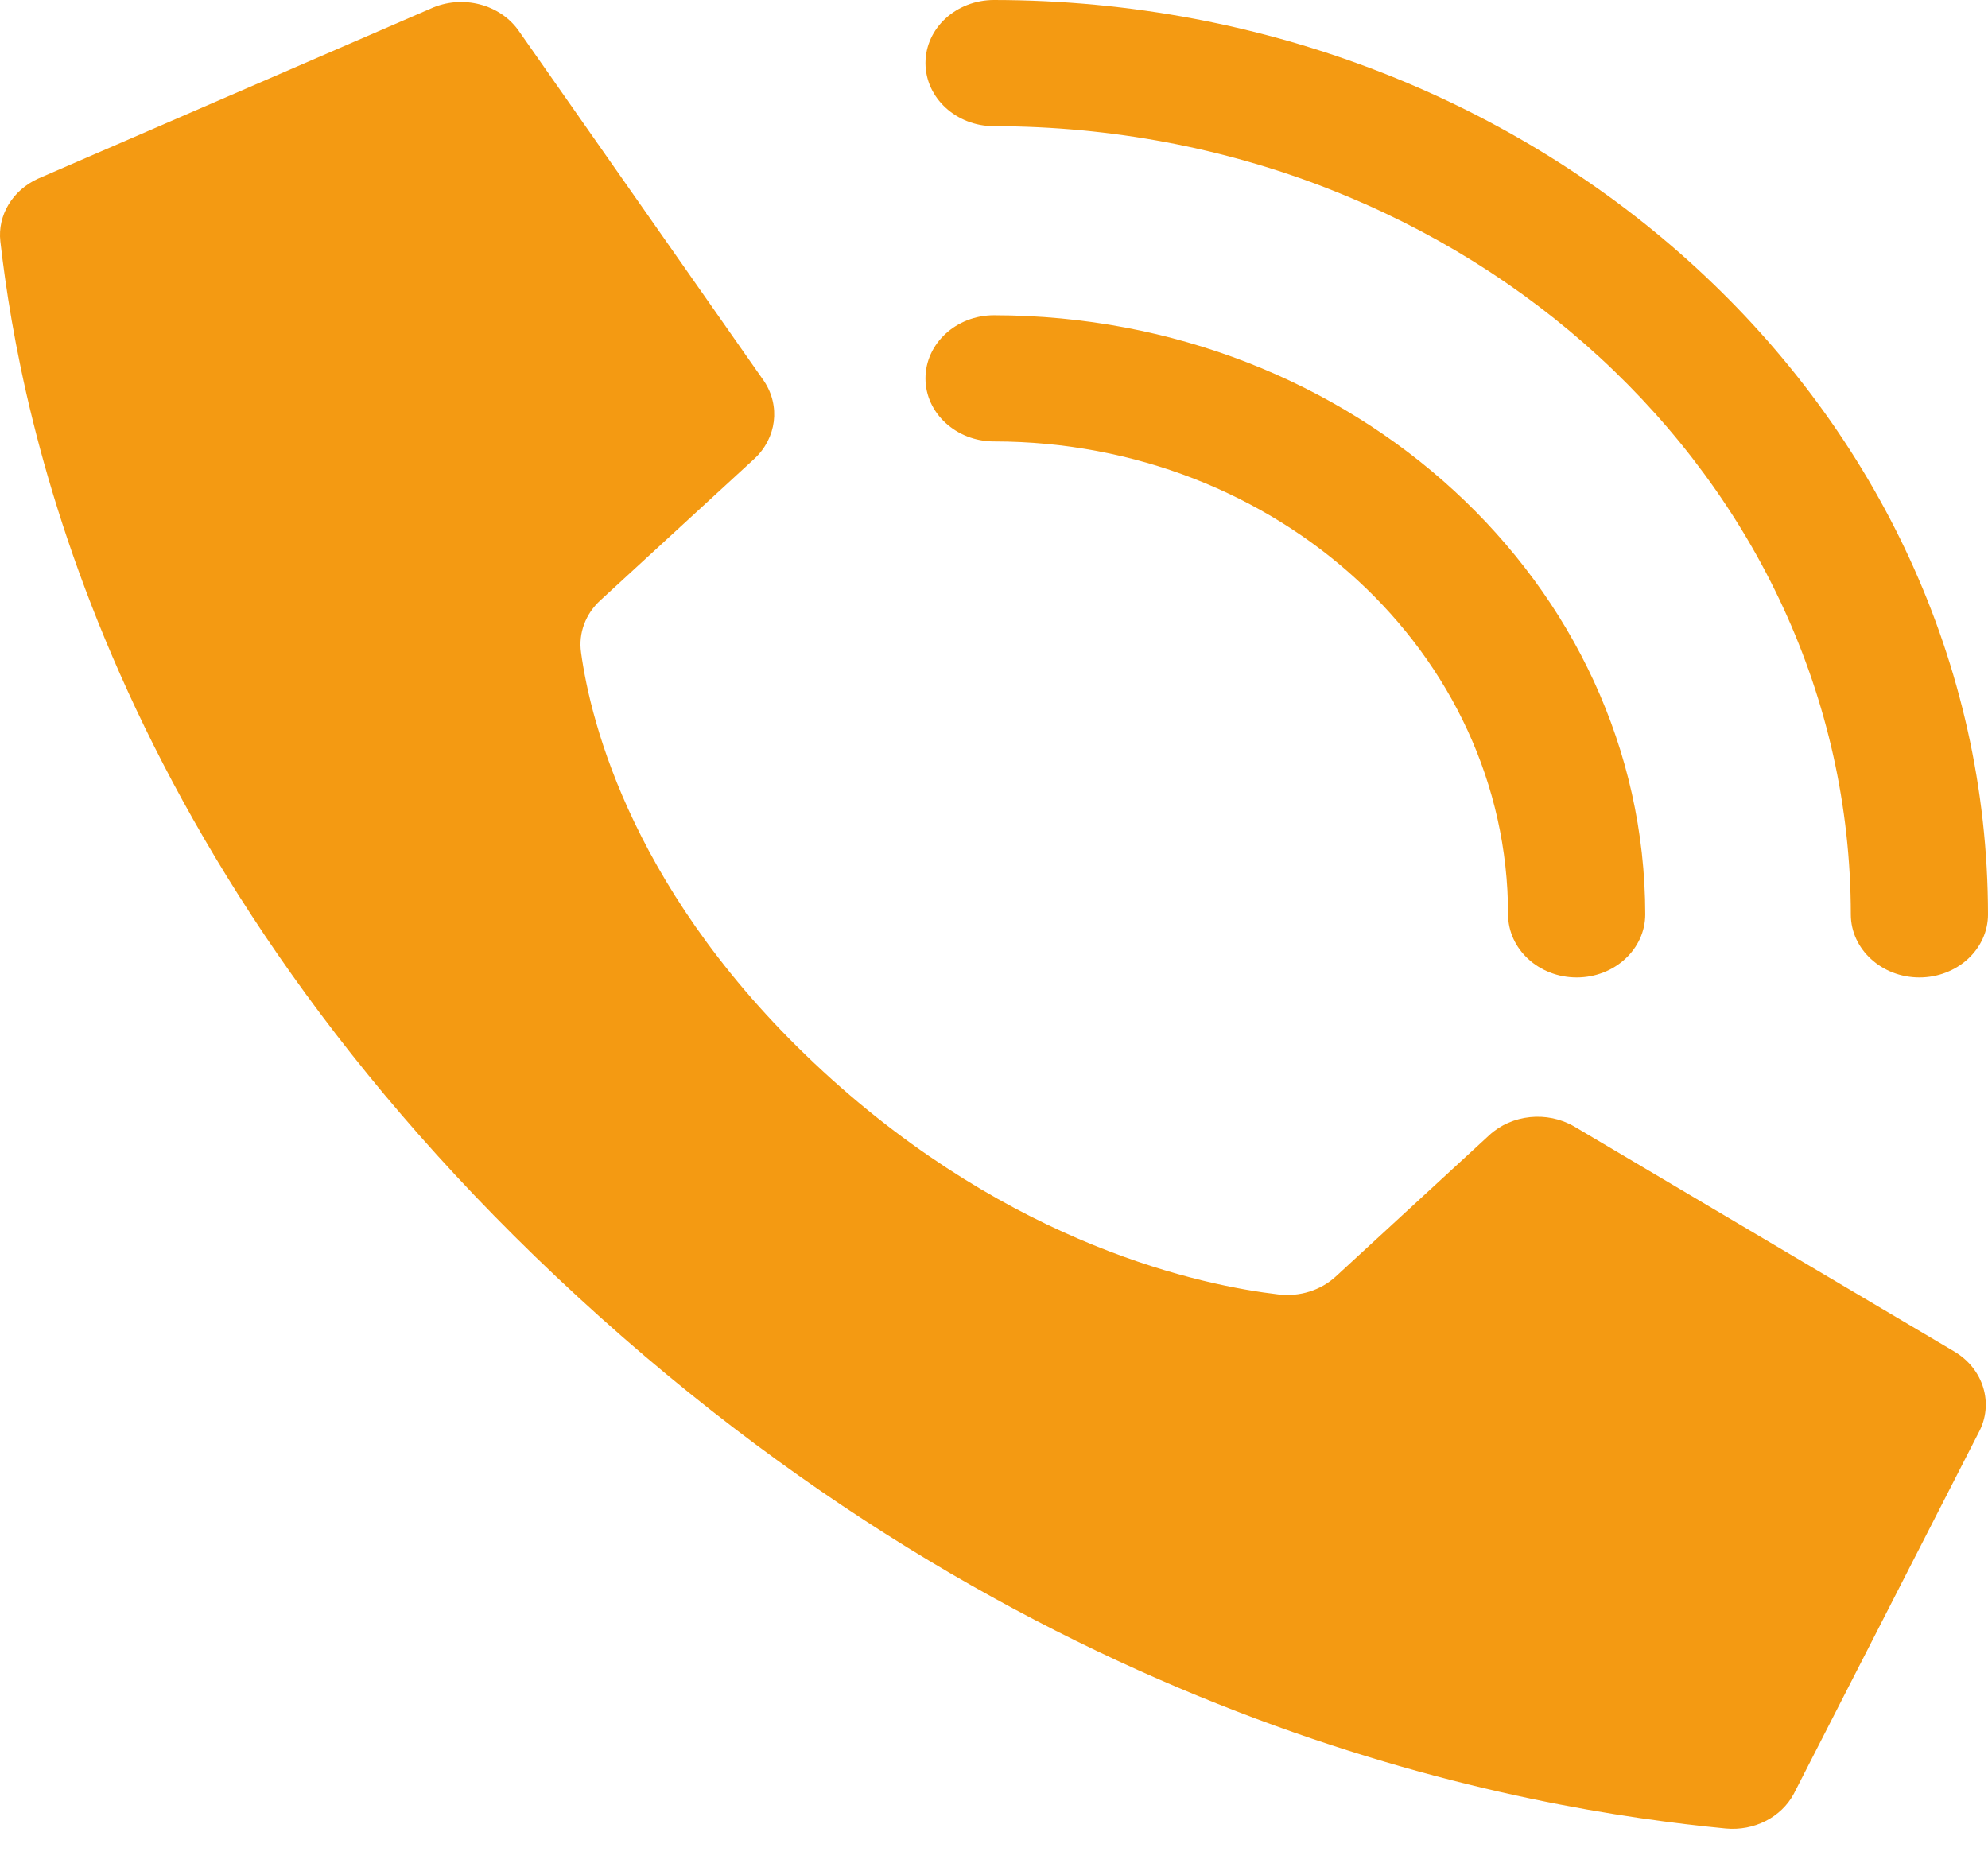 <svg width="17" height="16" viewBox="0 0 17 16" fill="none" xmlns="http://www.w3.org/2000/svg">
<path d="M7.04 9.164C5.418 7.671 5.051 6.179 4.969 5.581C4.945 5.415 5.007 5.249 5.136 5.132L6.449 3.925C6.642 3.747 6.676 3.47 6.532 3.257L4.441 0.271C4.281 0.035 3.952 -0.05 3.682 0.074L0.325 1.528C0.107 1.627 -0.022 1.841 0.003 2.064C0.179 3.601 0.907 7.379 4.943 11.092C8.979 14.806 13.085 15.475 14.757 15.637C14.999 15.66 15.231 15.542 15.339 15.341L16.919 12.253C17.054 12.005 16.962 11.703 16.707 11.555L13.461 9.633C13.229 9.499 12.928 9.53 12.735 9.708L11.423 10.916C11.295 11.034 11.115 11.091 10.935 11.07C10.285 10.994 8.663 10.657 7.04 9.164Z" fill="#F49A12"></path>
<path d="M13.483 8.359C13.159 8.359 12.896 8.117 12.896 7.819C12.894 5.587 10.927 3.777 8.5 3.775C8.177 3.775 7.914 3.533 7.914 3.236C7.914 2.938 8.177 2.696 8.5 2.696C11.574 2.699 14.066 4.991 14.069 7.819C14.069 8.117 13.806 8.359 13.483 8.359Z" fill="#F49A12"></path>
<path d="M16.414 8.359C16.09 8.359 15.827 8.117 15.827 7.82C15.823 4.098 12.545 1.083 8.5 1.079C8.177 1.079 7.914 0.837 7.914 0.539C7.914 0.241 8.177 0 8.5 0C13.192 0.005 16.995 3.503 17 7.82C17 7.963 16.938 8.1 16.828 8.201C16.718 8.302 16.569 8.359 16.414 8.359Z" fill="#F49A12"></path>
</svg>
